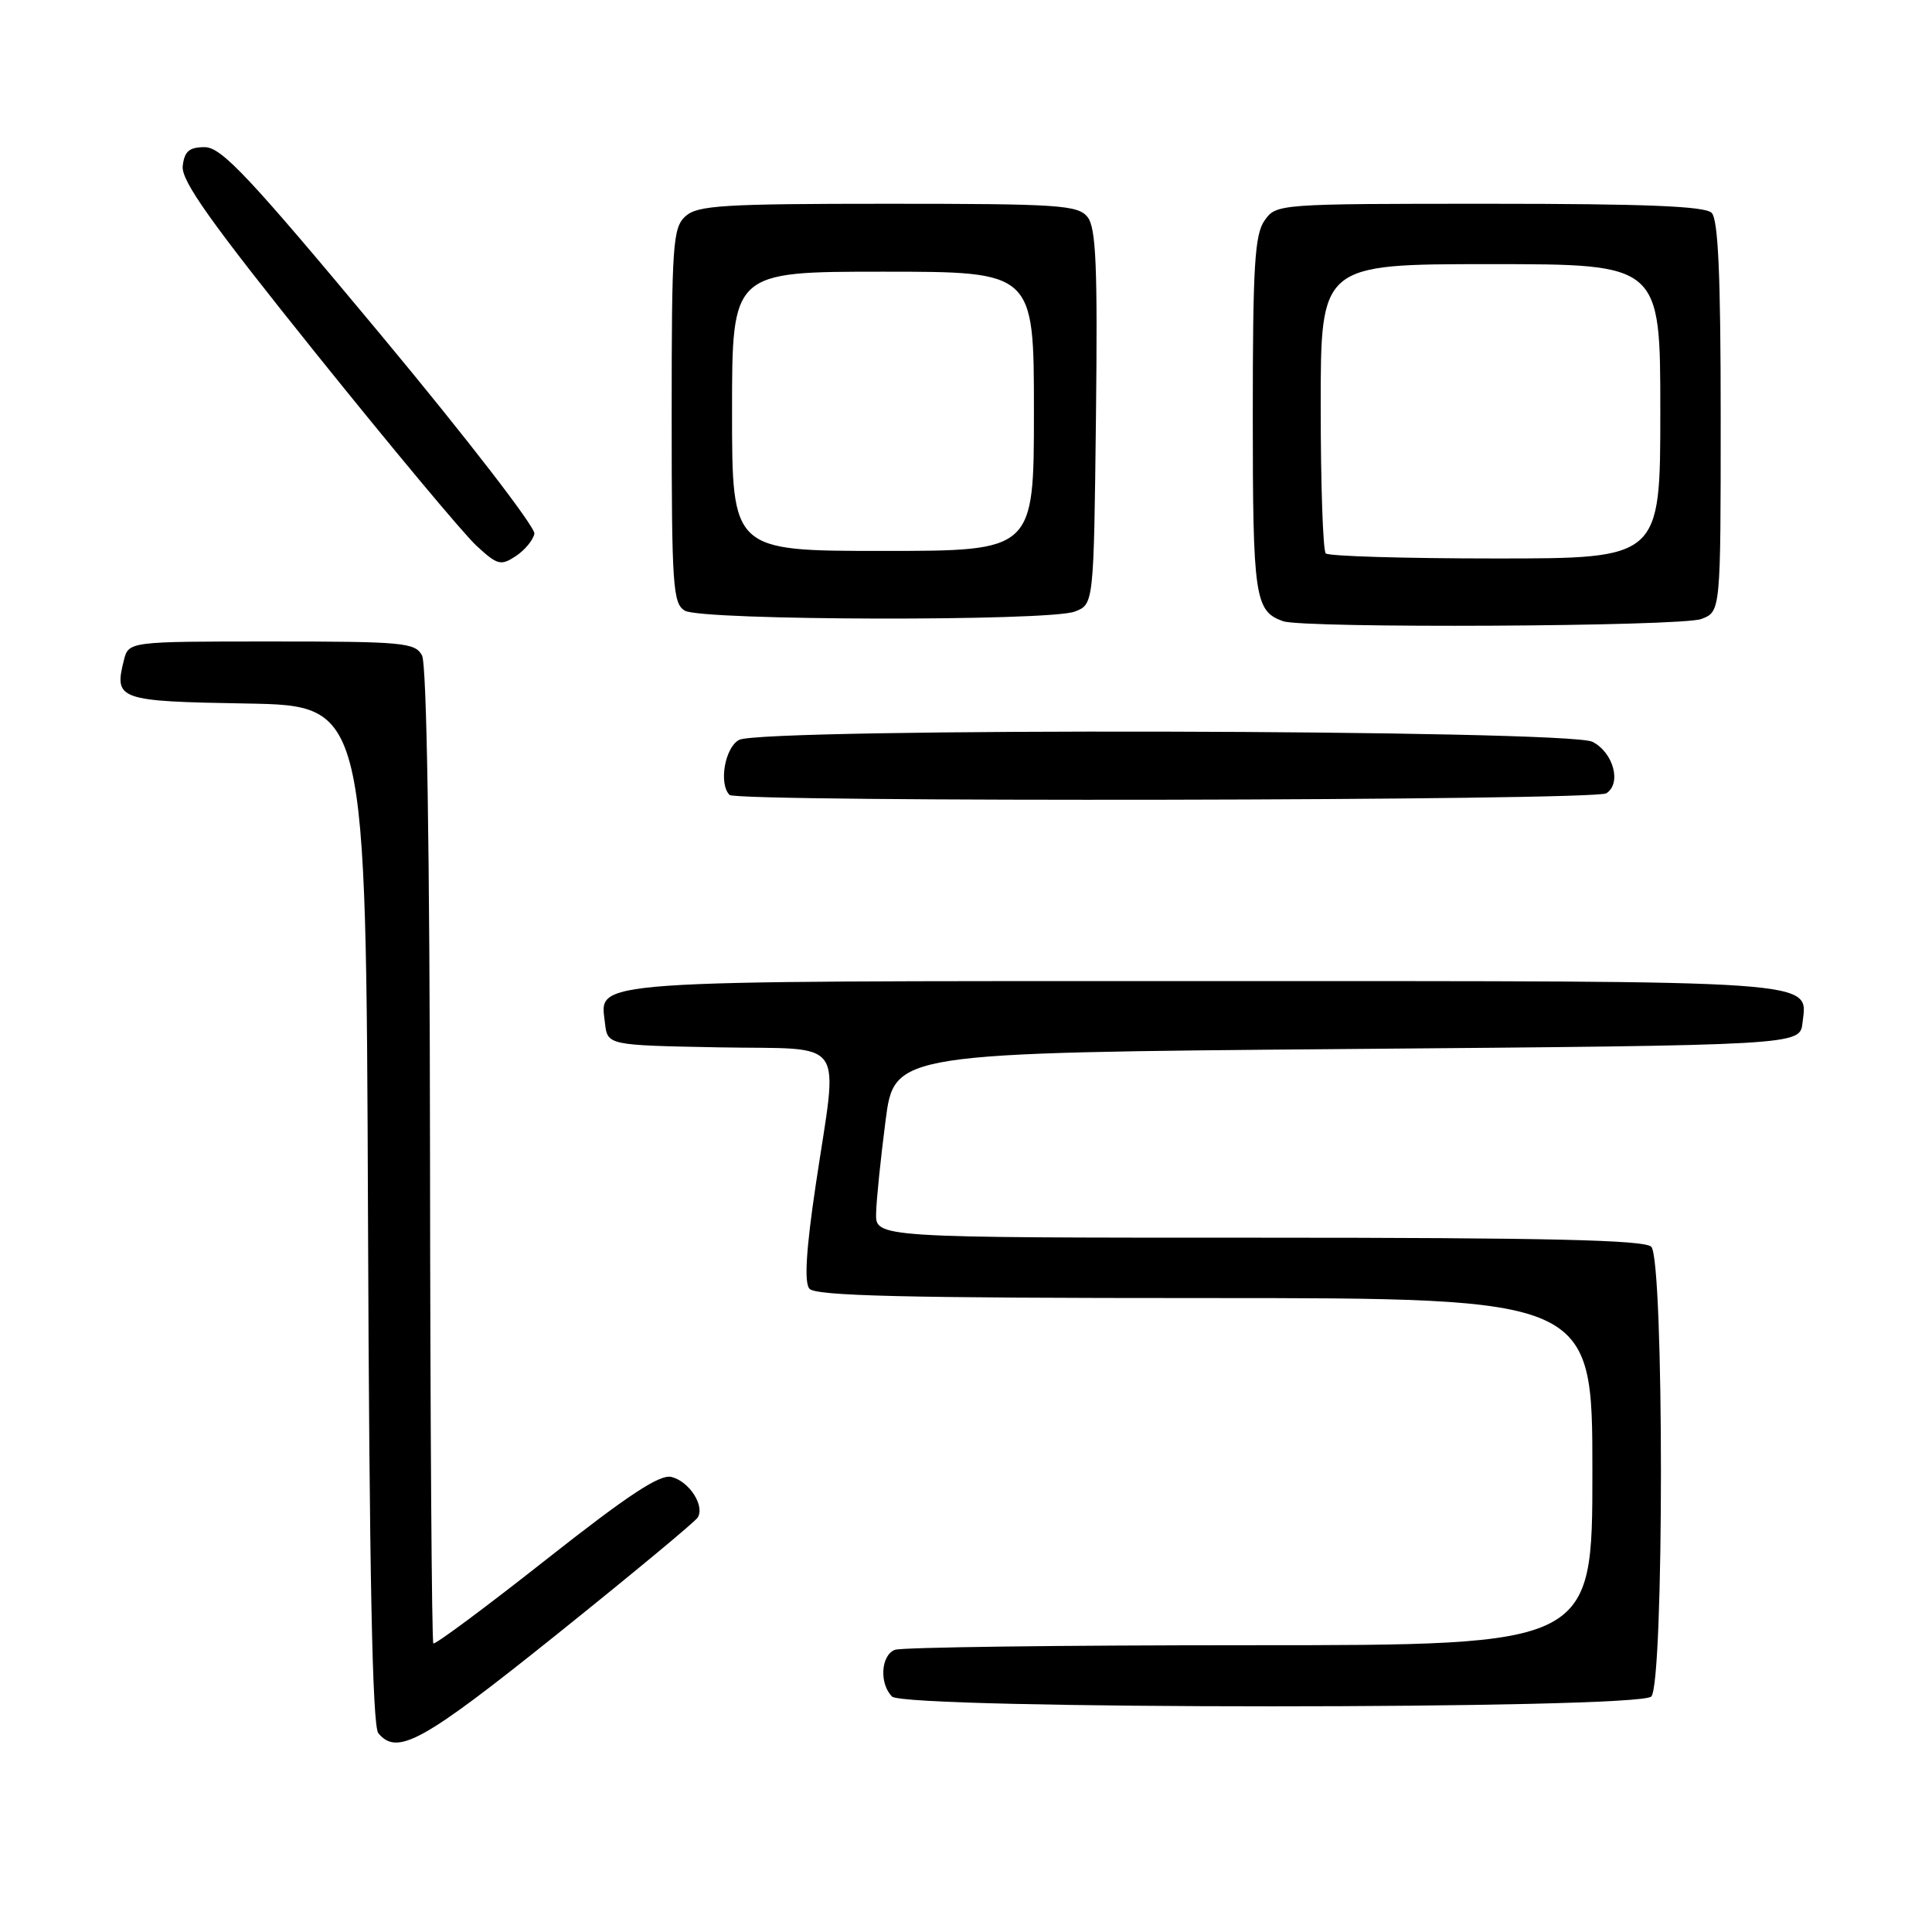 <?xml version="1.0" encoding="UTF-8" standalone="no"?>
<!DOCTYPE svg PUBLIC "-//W3C//DTD SVG 1.1//EN" "http://www.w3.org/Graphics/SVG/1.1/DTD/svg11.dtd" >
<svg xmlns="http://www.w3.org/2000/svg" xmlns:xlink="http://www.w3.org/1999/xlink" version="1.1" viewBox="0 0 256 256">
 <g >
 <path fill="currentColor"
d=" M 73.79 216.56 C 83.70 208.61 92.10 201.65 92.45 201.08 C 93.41 199.53 91.35 196.32 89.00 195.71 C 87.45 195.30 83.31 198.03 72.37 206.65 C 64.36 212.97 57.63 217.97 57.42 217.76 C 57.21 217.55 57.01 188.43 56.98 153.04 C 56.94 112.53 56.55 88.02 55.92 86.85 C 55.01 85.15 53.41 85.00 35.98 85.00 C 17.04 85.00 17.04 85.00 16.41 87.50 C 15.10 92.73 15.67 92.93 32.71 93.22 C 48.50 93.50 48.50 93.50 48.76 160.91 C 48.94 208.67 49.34 228.70 50.13 229.66 C 52.64 232.68 55.98 230.84 73.79 216.56 Z  M 218.80 224.80 C 220.51 223.09 220.51 166.91 218.80 165.20 C 217.90 164.30 204.98 164.00 166.80 164.00 C 116.00 164.00 116.00 164.00 116.09 160.75 C 116.13 158.96 116.70 153.45 117.34 148.50 C 118.50 139.50 118.50 139.50 178.50 139.00 C 238.50 138.50 238.50 138.50 238.84 135.55 C 239.49 129.80 242.37 130.00 159.50 130.00 C 76.63 130.00 79.51 129.80 80.16 135.55 C 80.50 138.50 80.50 138.50 95.25 138.78 C 112.49 139.10 111.06 137.06 108.09 157.00 C 106.82 165.52 106.55 169.90 107.24 170.75 C 108.02 171.72 119.72 172.00 159.62 172.00 C 211.00 172.00 211.00 172.00 211.00 195.00 C 211.00 218.00 211.00 218.00 165.58 218.00 C 140.60 218.00 119.45 218.27 118.58 218.61 C 116.72 219.32 116.49 223.09 118.20 224.80 C 119.93 226.53 217.07 226.53 218.80 224.80 Z  M 212.84 105.12 C 214.90 103.82 213.79 99.70 211.00 98.29 C 207.76 96.66 100.96 96.42 97.93 98.04 C 96.05 99.05 95.21 103.87 96.67 105.33 C 97.65 106.32 211.27 106.11 212.84 105.12 Z  M 225.43 82.02 C 228.00 81.05 228.00 81.05 228.00 55.22 C 228.00 36.47 227.67 29.07 226.80 28.20 C 225.92 27.32 217.99 27.00 197.36 27.00 C 169.30 27.00 169.10 27.02 167.56 29.22 C 166.25 31.08 166.00 35.30 166.00 55.03 C 166.00 79.15 166.27 80.97 170.00 82.31 C 172.73 83.28 222.80 83.03 225.43 82.02 Z  M 142.40 81.04 C 144.93 80.08 144.93 80.08 145.22 55.29 C 145.45 35.18 145.23 30.17 144.10 28.75 C 142.82 27.17 140.30 27.00 117.67 27.00 C 95.80 27.00 92.43 27.21 90.83 28.65 C 89.15 30.17 89.00 32.35 89.00 55.11 C 89.00 77.66 89.16 79.99 90.75 80.92 C 93.01 82.24 138.97 82.34 142.40 81.04 Z  M 70.81 70.72 C 70.97 69.88 61.81 58.00 50.44 44.34 C 33.02 23.41 29.35 19.50 27.13 19.50 C 25.07 19.50 24.44 20.04 24.21 22.00 C 23.99 23.95 27.89 29.43 42.00 47.00 C 51.95 59.38 61.45 70.77 63.13 72.31 C 65.91 74.88 66.36 75.00 68.34 73.69 C 69.53 72.91 70.64 71.57 70.81 70.72 Z  M 175.67 73.33 C 175.30 72.97 175.00 64.19 175.00 53.83 C 175.00 35.00 175.00 35.00 197.50 35.00 C 220.00 35.00 220.00 35.00 220.00 54.50 C 220.00 74.00 220.00 74.00 198.17 74.00 C 186.16 74.00 176.03 73.70 175.67 73.33 Z  M 97.00 54.50 C 97.00 36.00 97.00 36.00 117.00 36.00 C 137.00 36.00 137.00 36.00 137.00 54.50 C 137.00 73.00 137.00 73.00 117.00 73.00 C 97.00 73.00 97.00 73.00 97.00 54.50 Z "/>
</g>
</svg>
